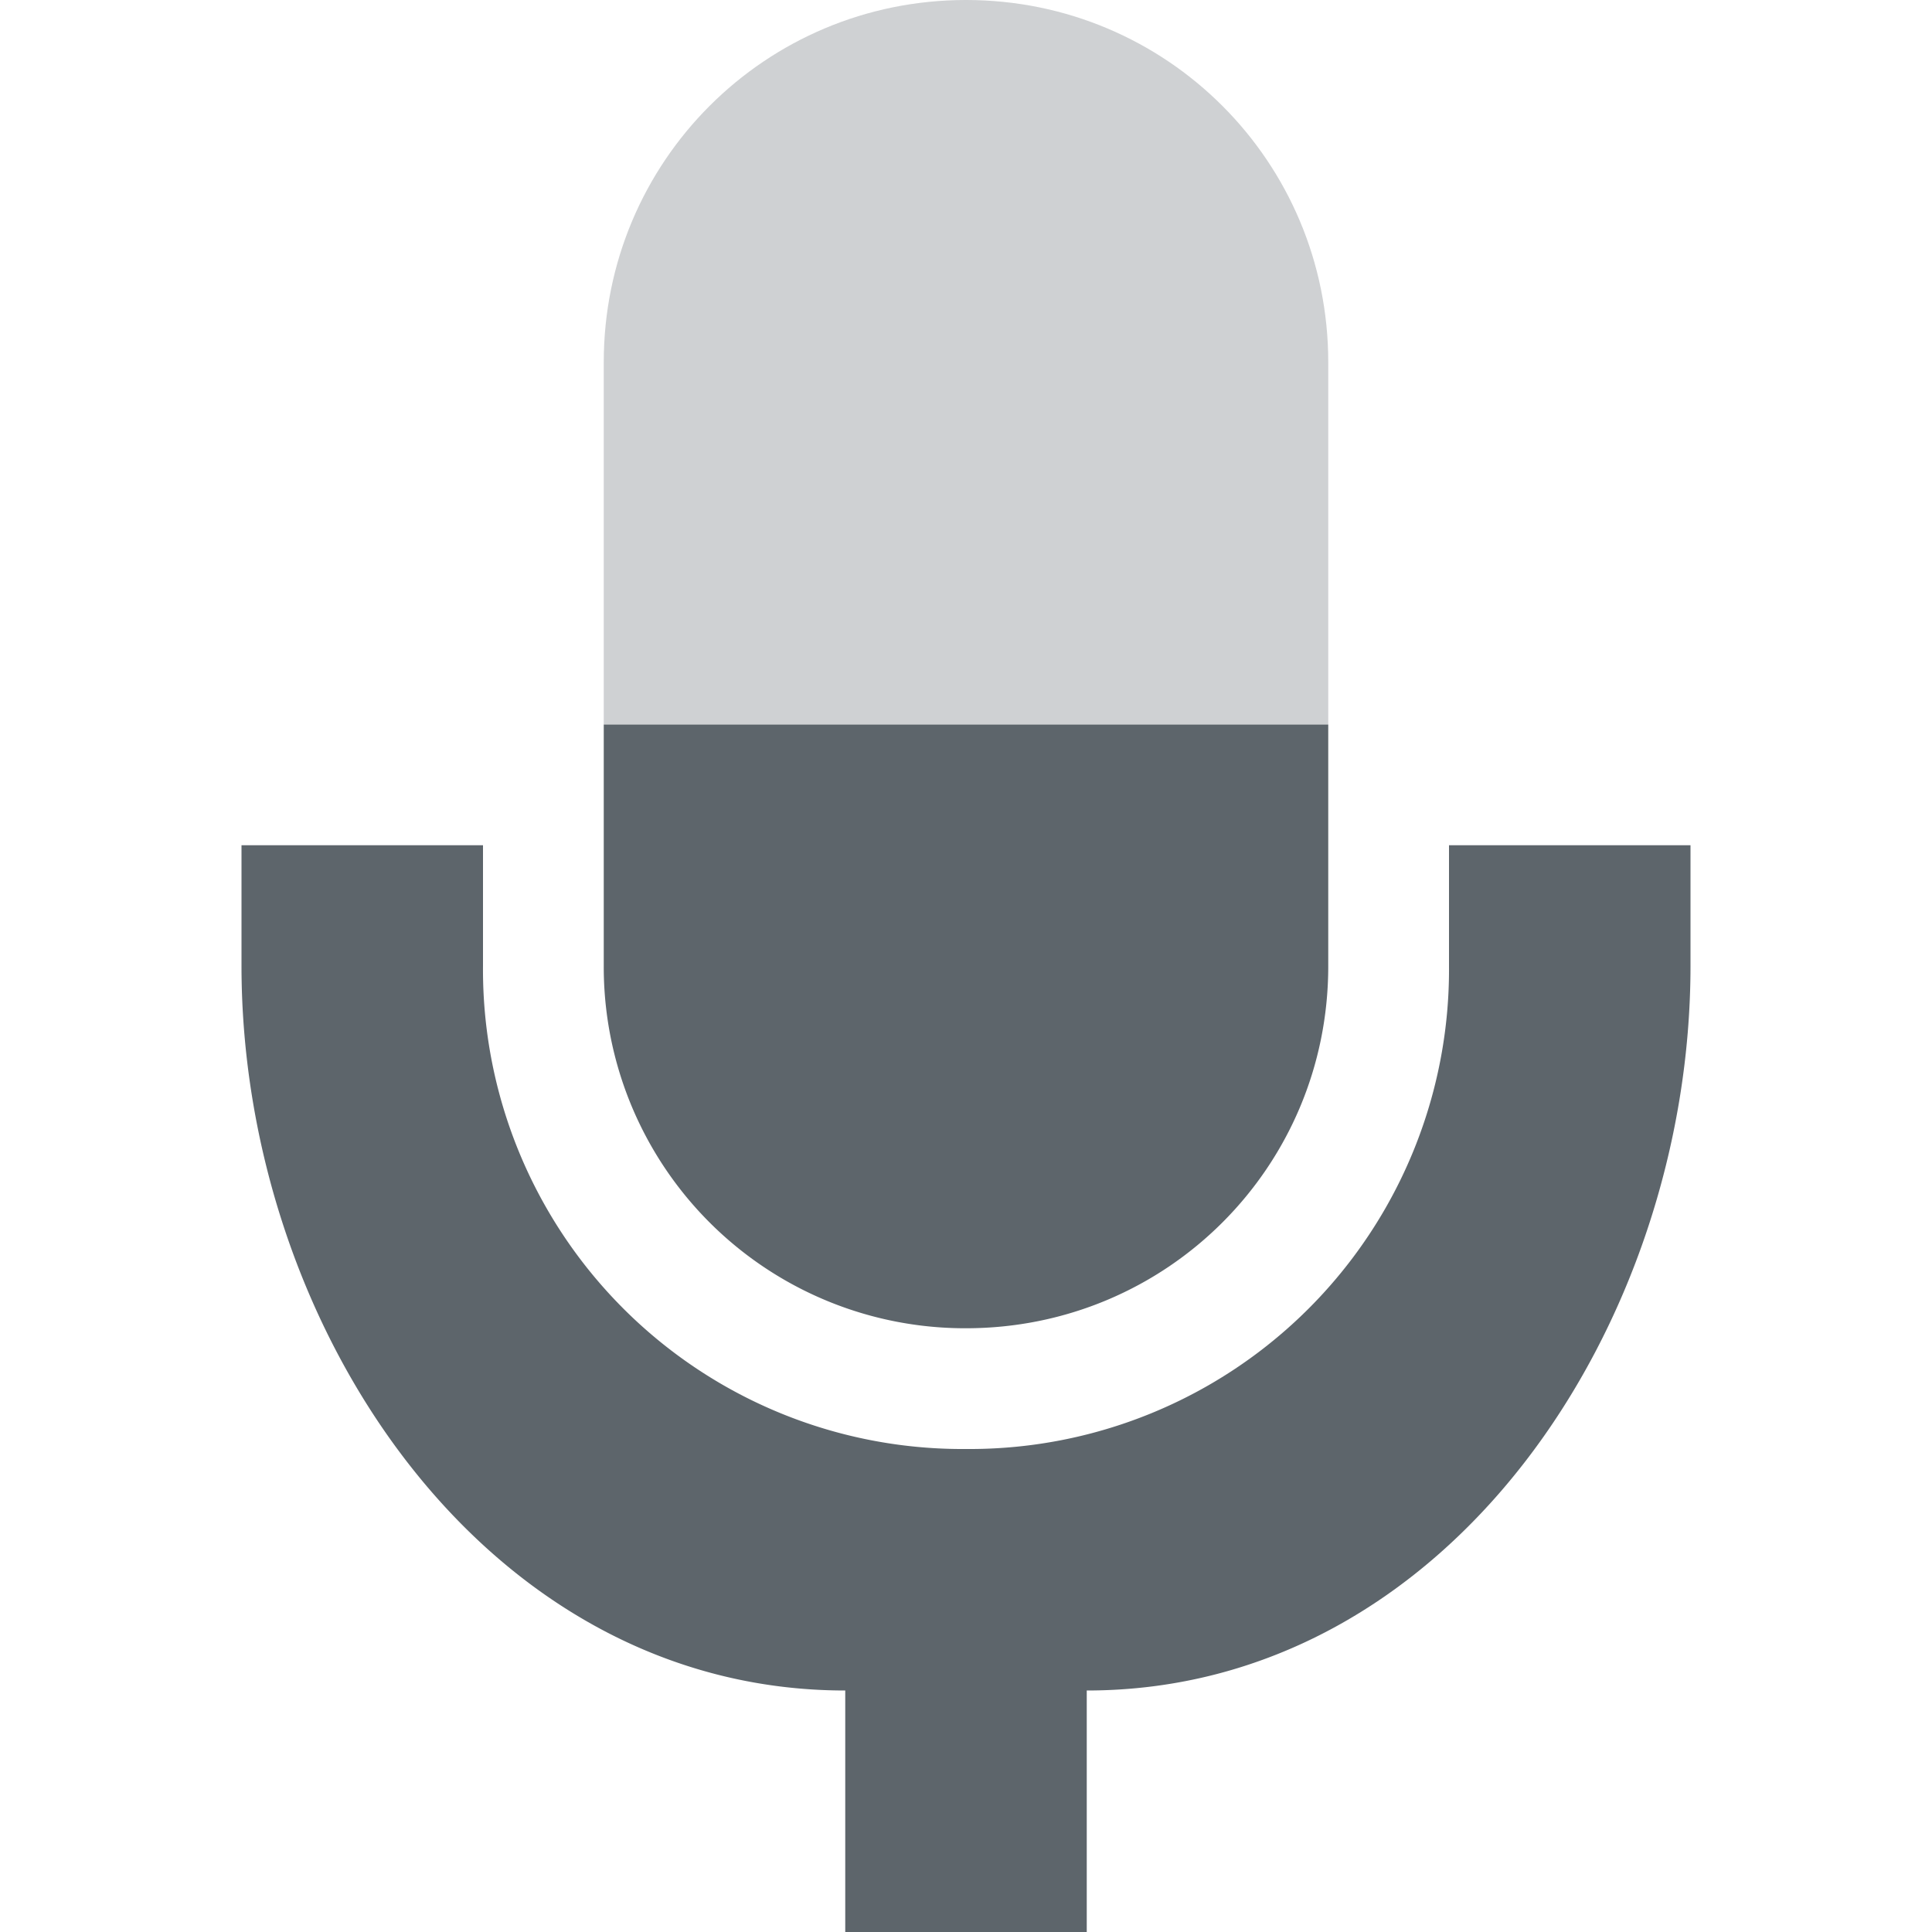 <svg xmlns="http://www.w3.org/2000/svg" width="16" height="16"><defs><style id="current-color-scheme" type="text/css">.ColorScheme-Text{color:#5d656b}</style></defs><path class="ColorScheme-Text" d="M5 6v2.002A2.992 2.992 0 0 0 8 11c1.662 0 3-1.336 3-2.998V6z" fill="currentColor"/><path class="ColorScheme-Text" d="M2 7v.999C2 10.965 4 14 7 14v2h2v-2c3 0 5-3.035 5-6.001V7h-2v.999A3.97 3.97 0 0 1 8 12a3.97 3.97 0 0 1-4-4.001V7z" fill="currentColor"/><path class="ColorScheme-Text" d="M8 0C6.338 0 5 1.338 5 3v3h6V3c0-1.662-1.338-3-3-3z" opacity=".3" fill="currentColor"/></svg>